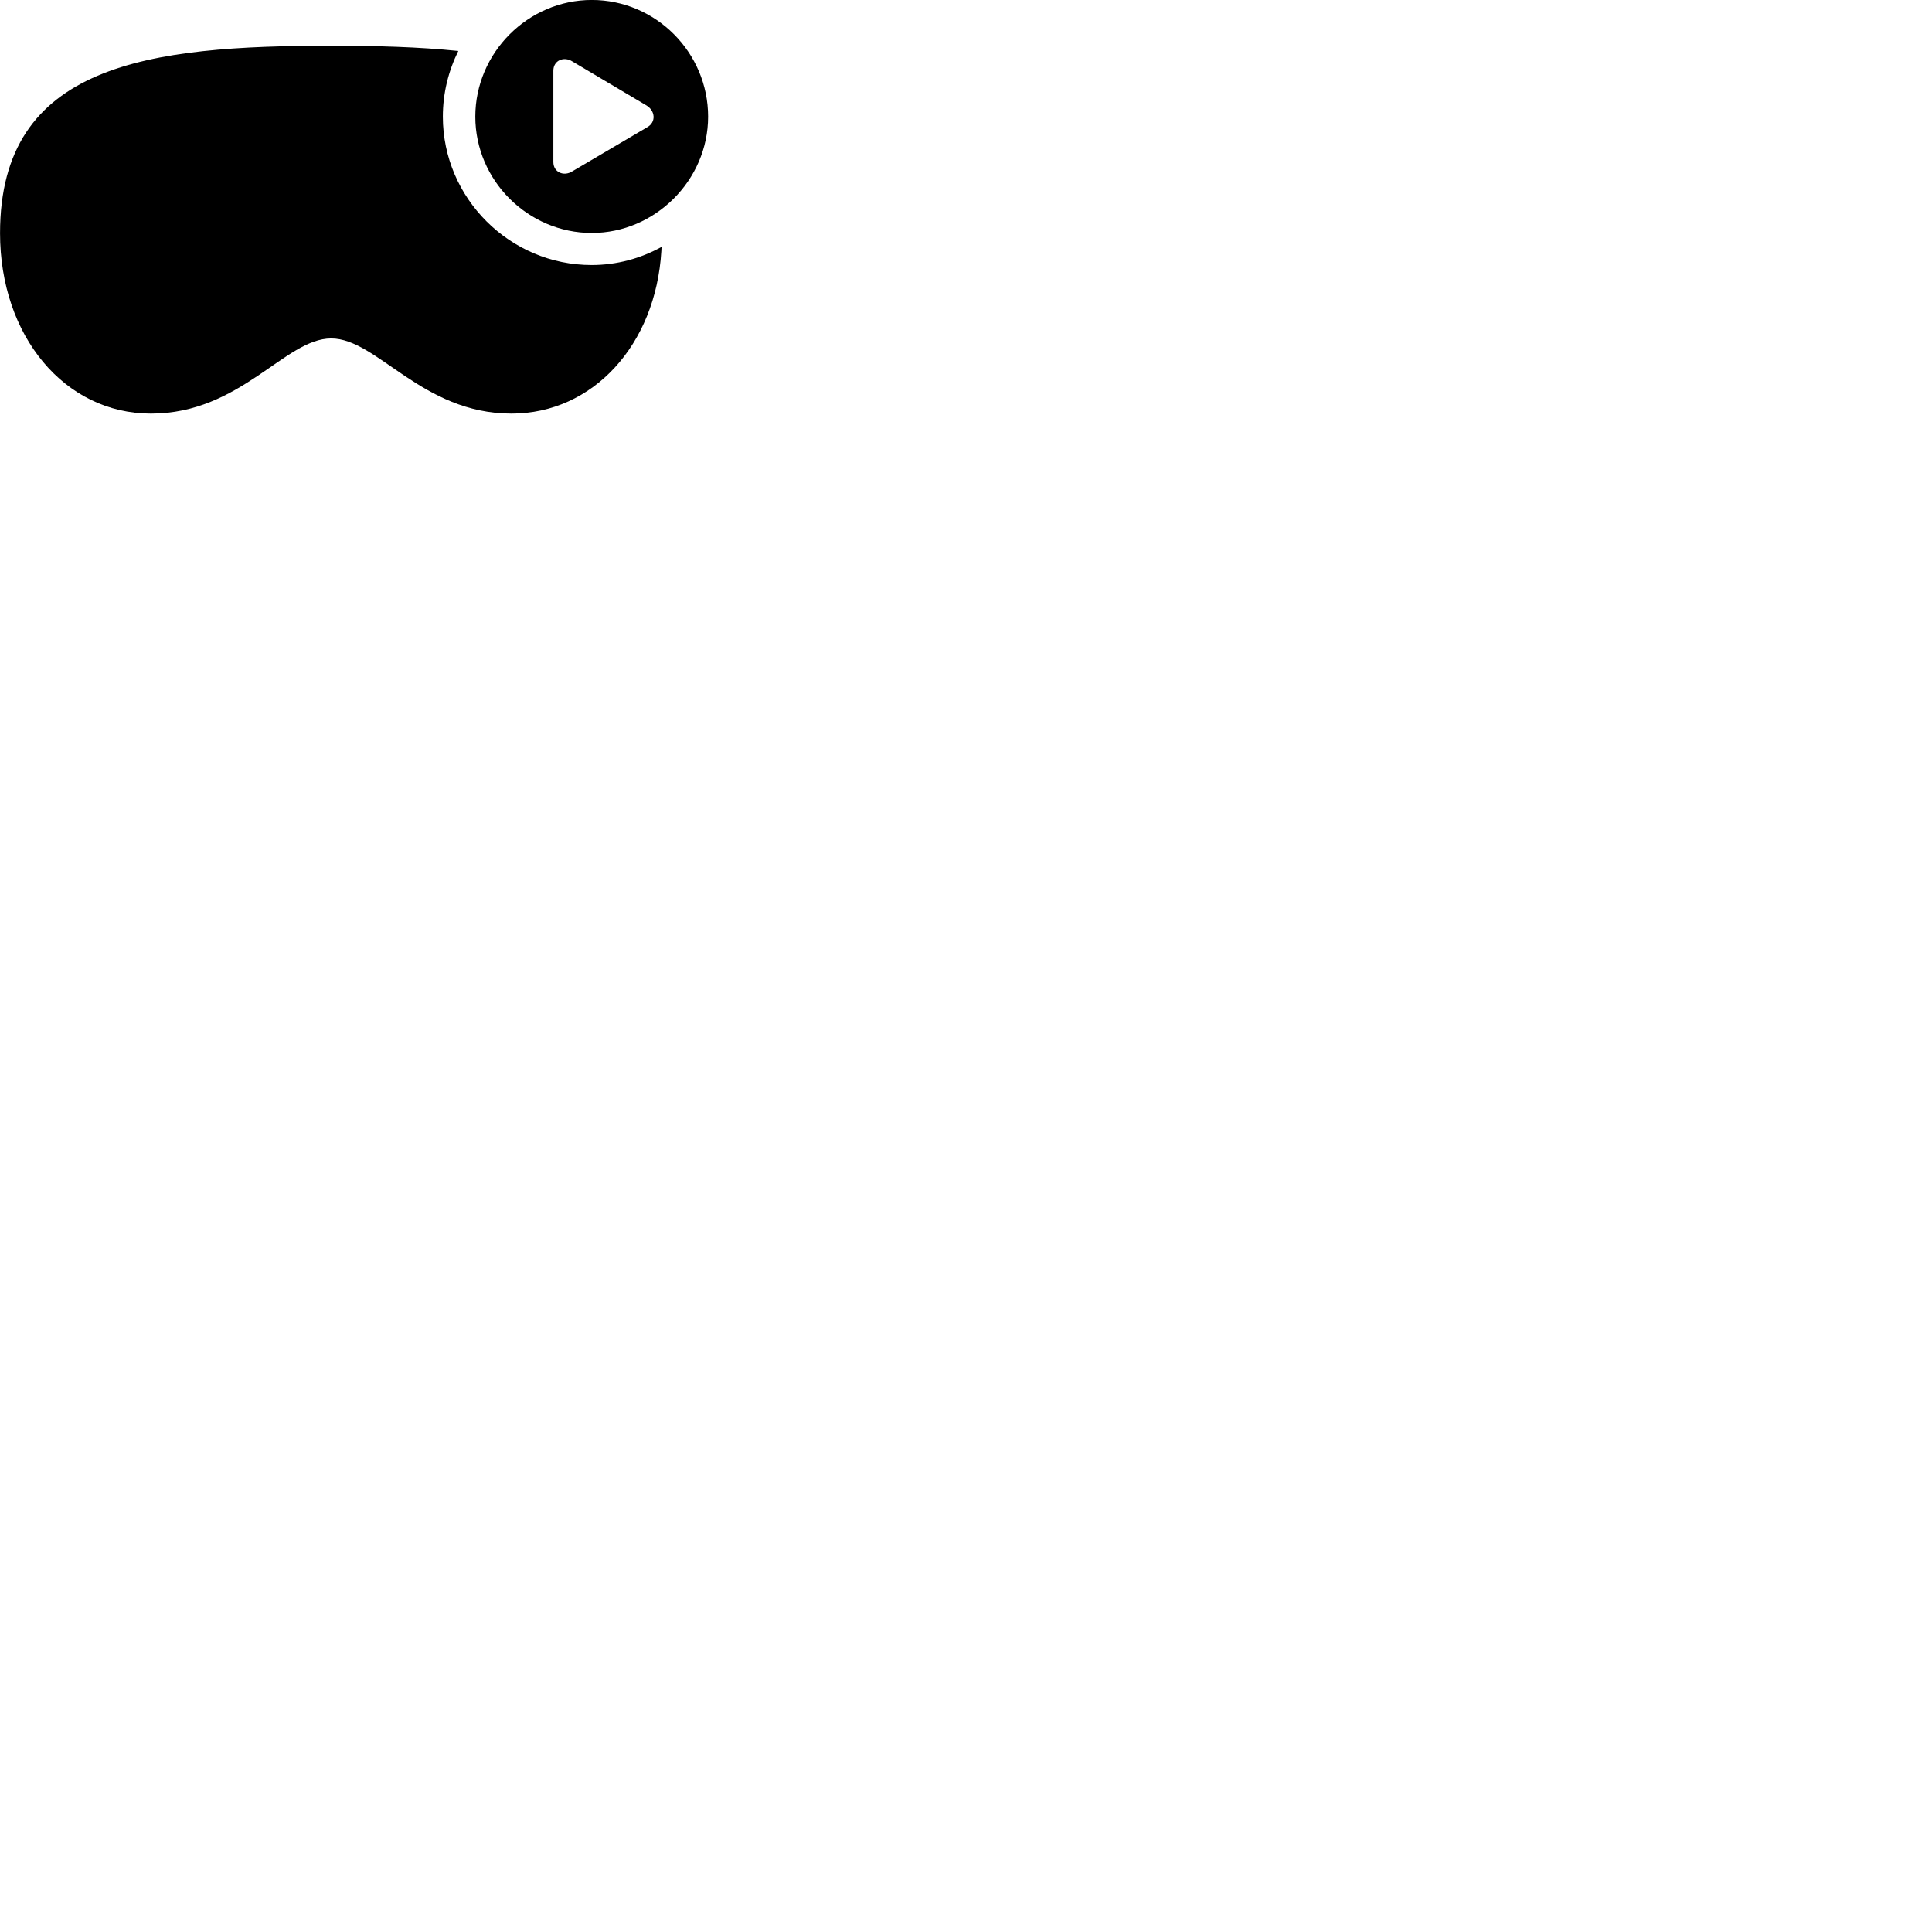 
        <svg xmlns="http://www.w3.org/2000/svg" viewBox="0 0 100 100">
            <path d="M30.632 12.058C33.902 12.058 36.652 9.328 36.652 6.038C36.652 2.718 33.942 -0.002 30.632 -0.002C27.332 -0.002 24.602 2.728 24.602 6.038C24.602 9.338 27.332 12.058 30.632 12.058ZM7.812 21.408C12.462 21.408 14.752 17.518 17.142 17.518C19.522 17.518 21.832 21.408 26.472 21.408C30.682 21.408 33.942 17.858 34.232 12.988C34.232 12.938 34.242 12.818 34.242 12.778C33.162 13.378 31.922 13.718 30.622 13.718C26.392 13.718 22.922 10.258 22.922 6.038C22.922 4.818 23.212 3.668 23.722 2.638C21.692 2.428 19.472 2.368 17.142 2.368C7.722 2.368 0.002 3.288 0.002 12.068C0.002 17.388 3.342 21.408 7.812 21.408ZM28.642 8.388V3.658C28.642 3.128 29.182 2.898 29.622 3.178L33.462 5.458C33.922 5.738 33.962 6.318 33.512 6.578L29.622 8.868C29.182 9.148 28.642 8.918 28.642 8.388Z" />
        </svg>
    
